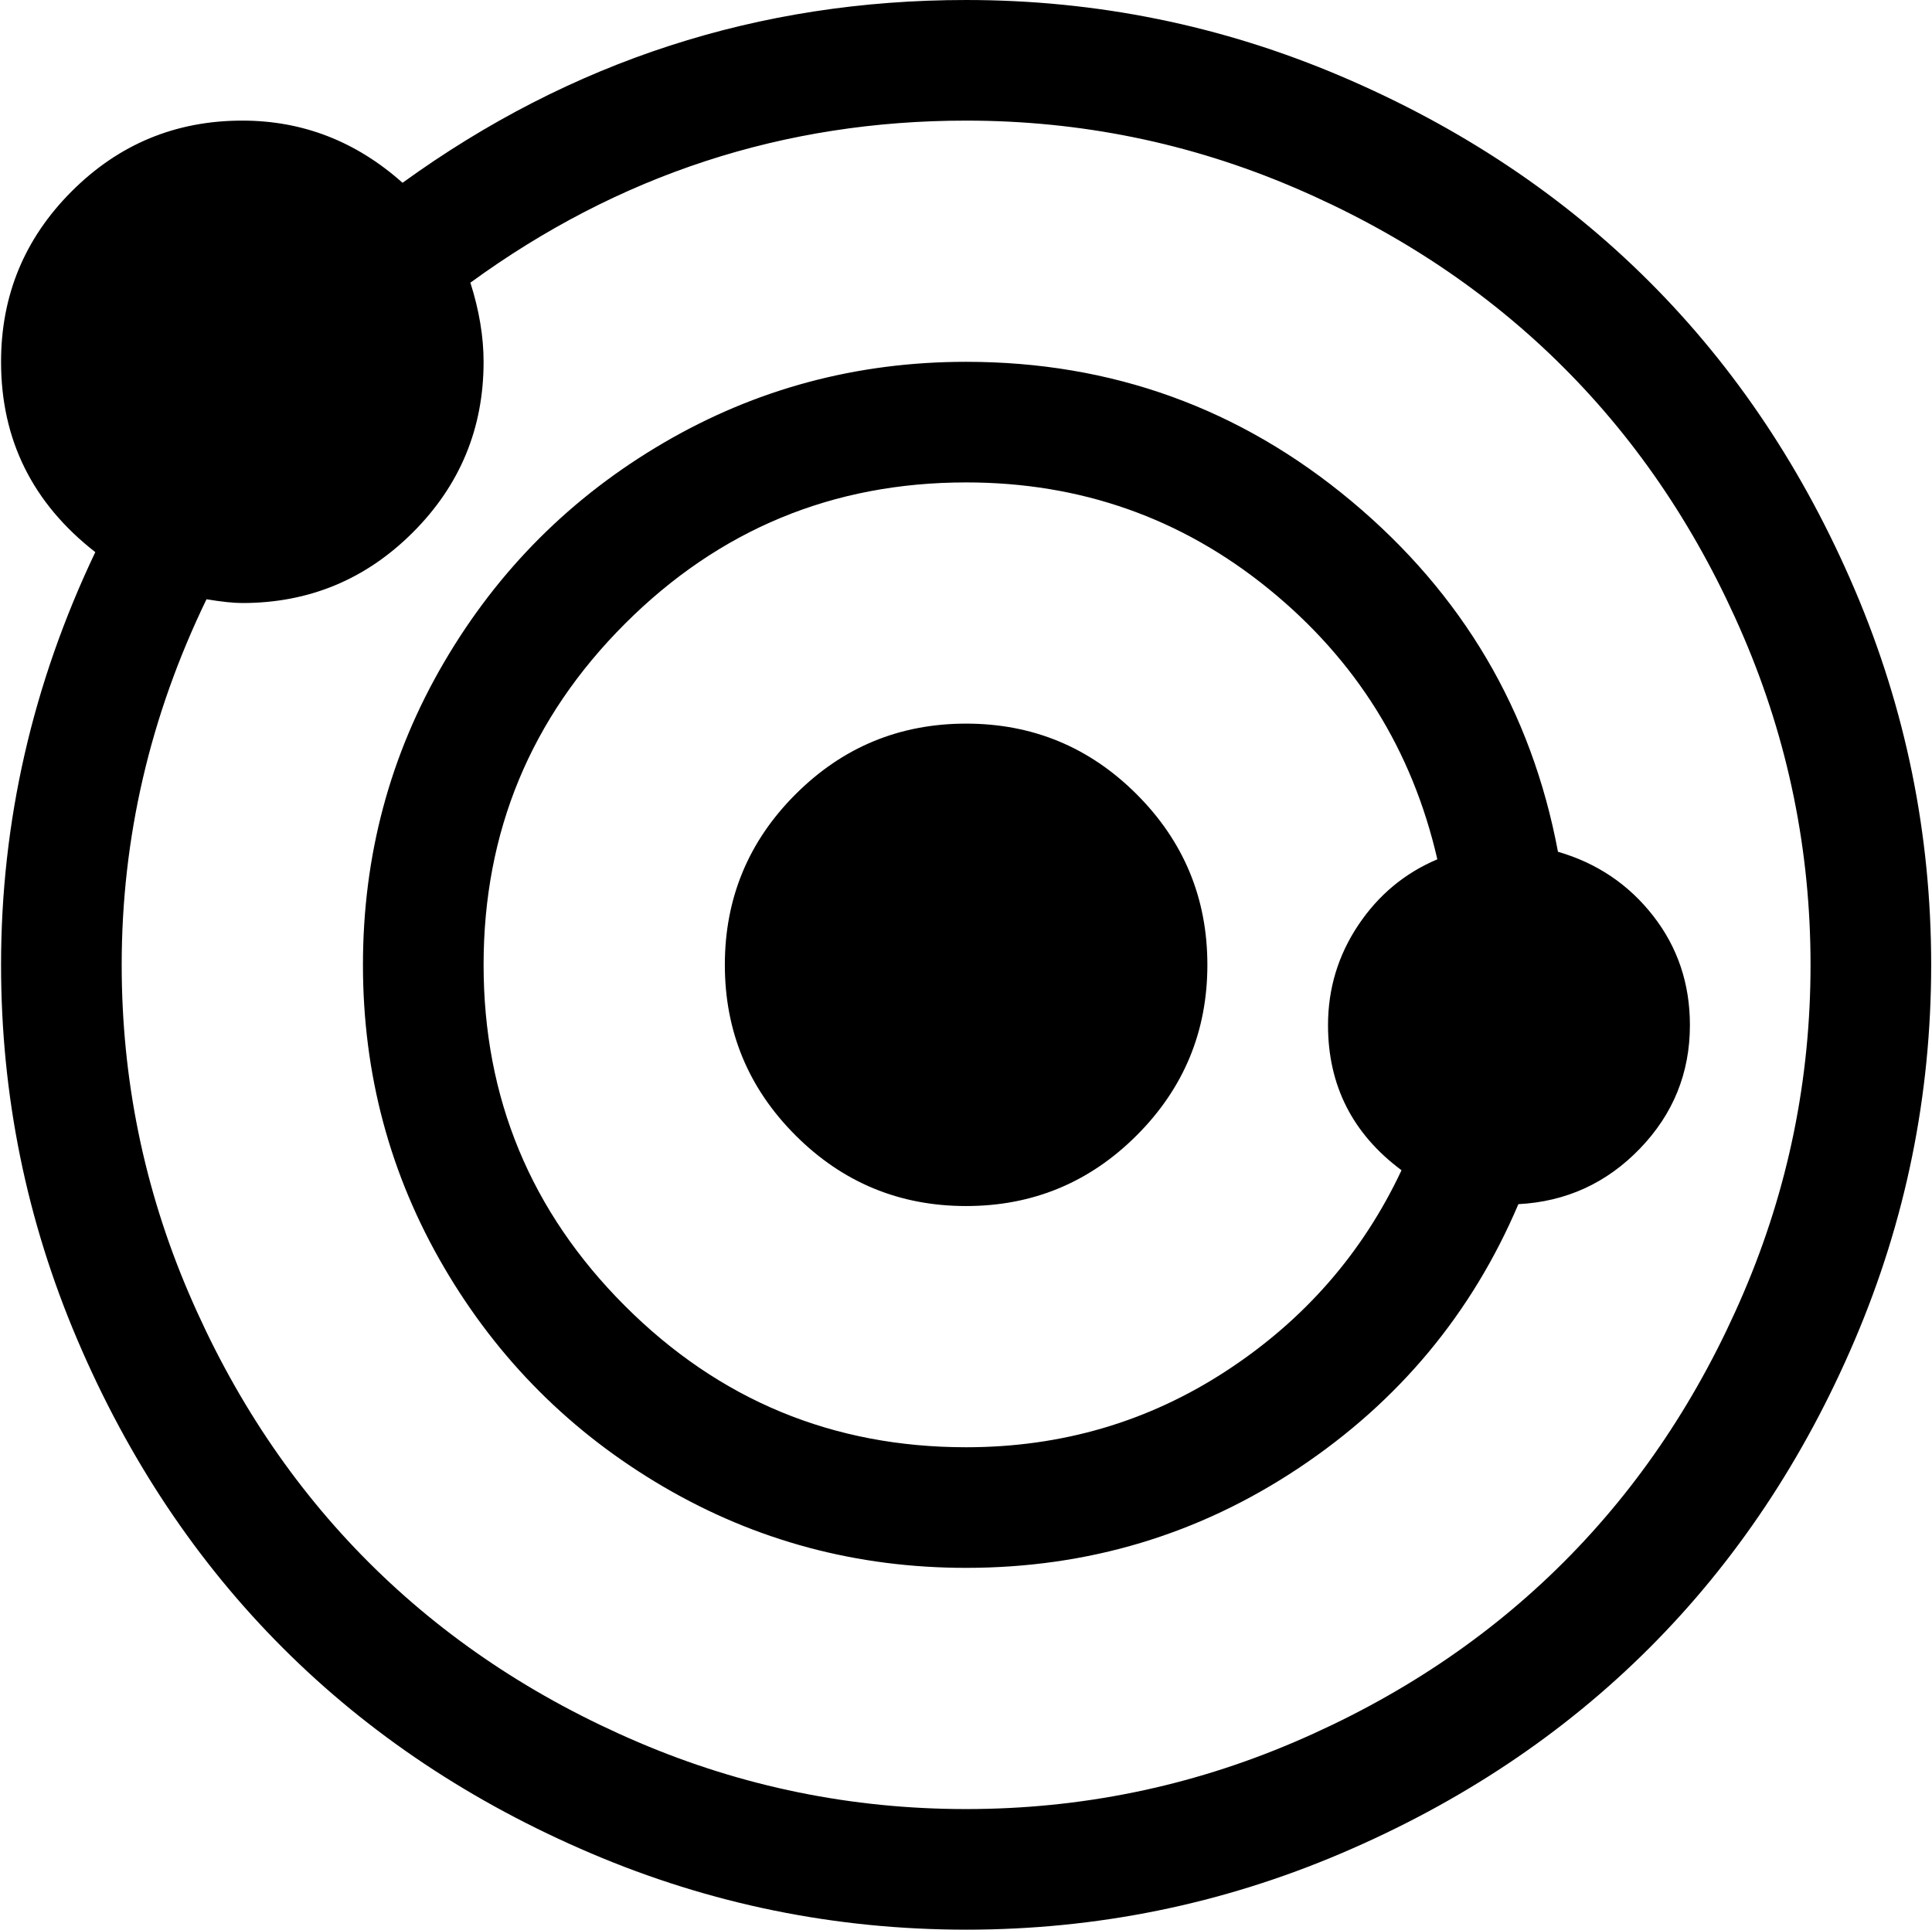 <svg xmlns="http://www.w3.org/2000/svg" xmlns:xlink="http://www.w3.org/1999/xlink" width="1025" height="1024" viewBox="0 0 1025 1024"><path fill="currentColor" d="M512.56 1024q-104 0-199-40.5t-163.5-109t-109-163.5T.56 512q0-114 50-219q-50-39-50-101q0-53 37.5-90.5t90.5-37.5q48 0 85 33q134-97 299-97q104 0 199 40.5t163.5 109t109 163.5t40.5 199t-40.5 199t-109 163.5t-163.5 109t-199 40.5m0-960q-145 0-263 86q7 22 7 42q0 53-37.5 90.5t-90.5 37.5q-7 0-19-2q-45 93-45 194q0 91 35.5 174t95.5 143t143 95.5t174 35.5t174-35.5t143-95.5t95.5-143t35.5-174t-35.5-174t-95.5-143t-143-95.5t-174-35.5m293 575q-37 87-116.5 140t-176.5 53q-87 0-160.5-43t-116.5-116.5t-43-160.5t43-160.5T352.06 235t160.5-43q116 0 204.5 74t109.5 186q31 9 50.5 34t19.5 58q0 38-26.5 65.5t-64.5 29.5m-293-383q-106 0-181 75t-75 181t75 181t181 75q76 0 138-40.5t93-106.5q-39-29-39-77q0-29 16-53t42-35q-20-87-89.5-143.5T512.56 256m0 384q-53 0-90.5-37.5t-37.5-90.5t37.5-90.5t90.5-37.5t90.5 37.5t37.5 90.5t-37.5 90.5t-90.5 37.5"/></svg>